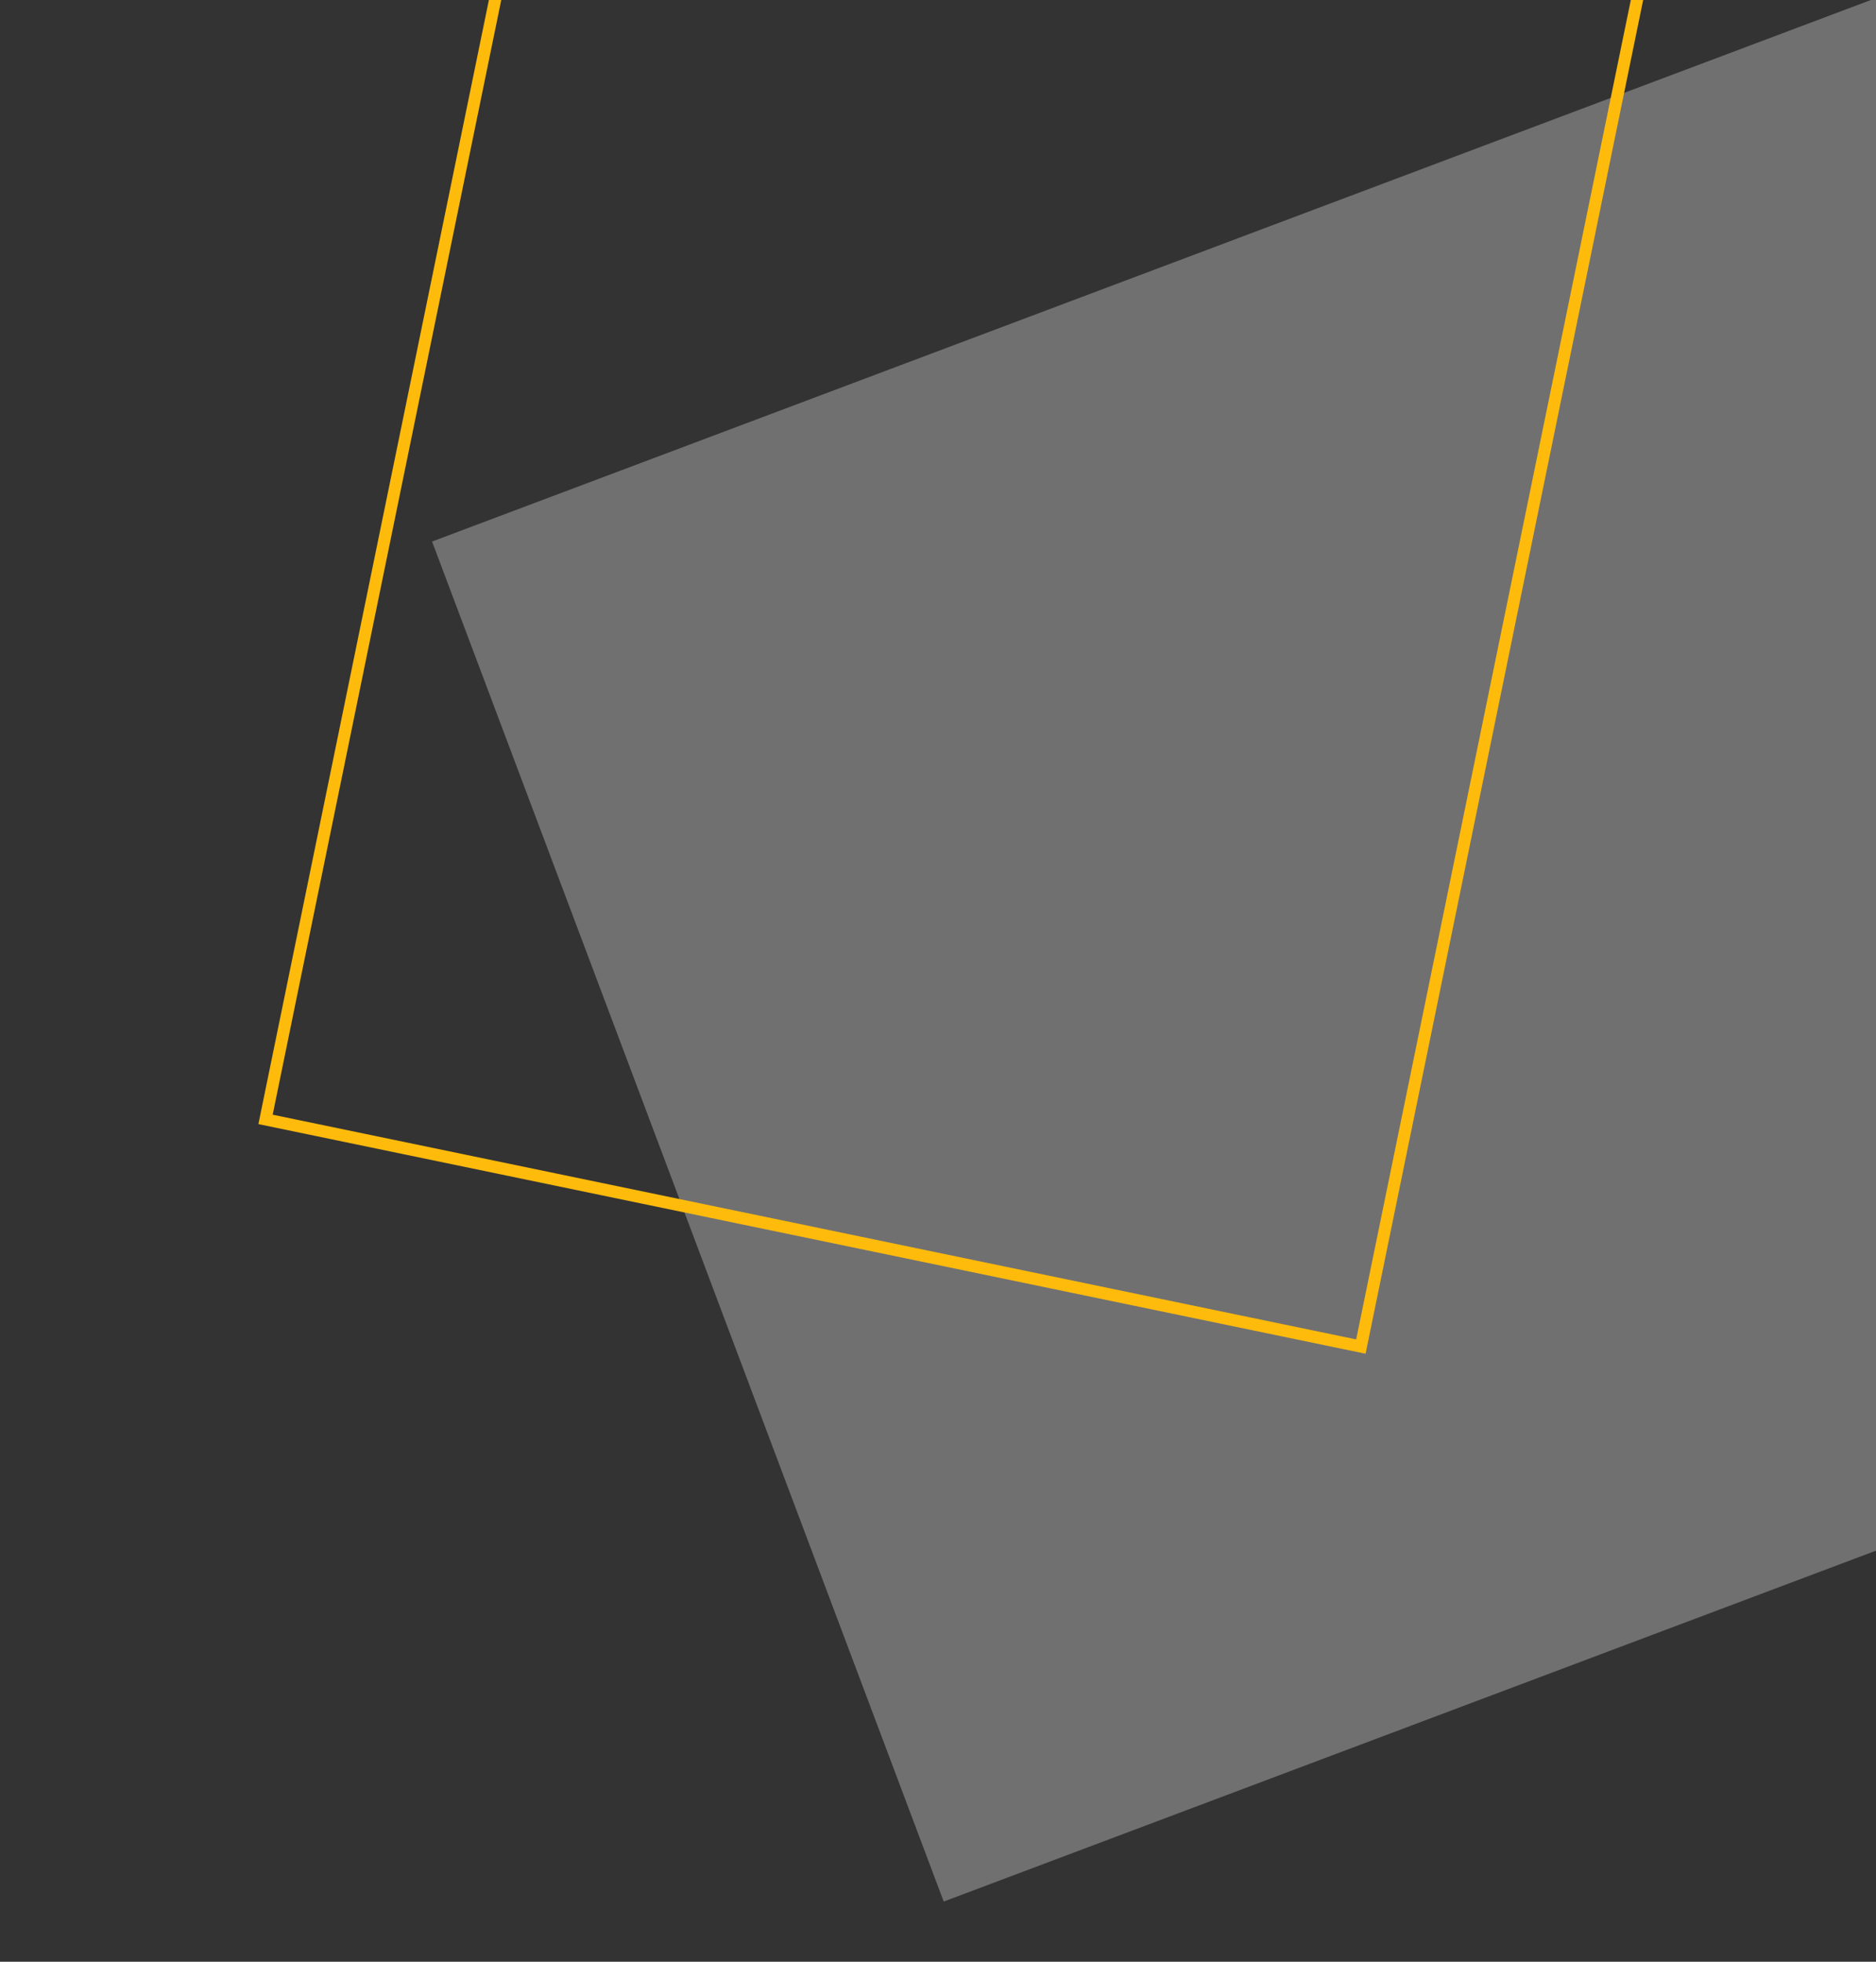 <svg width="154" height="161" viewBox="0 0 154 161" fill="none" xmlns="http://www.w3.org/2000/svg">
<rect x="0" y="0" width="154" height="161" fill="#333333" stroke="none"/>
<rect x="35.468" y="44.445" width="236.528" height="119.258" transform="rotate(-20.621 35.468 44.445)" fill="white" fill-opacity="0.3"/>
<rect x="0.586" y="-0.386" width="225.125" height="91.844" transform="matrix(0.201 -0.98 0.979 0.203 22.058 92.522)" stroke="#FFBB0C" stroke-width="0.994"/>
</svg>
